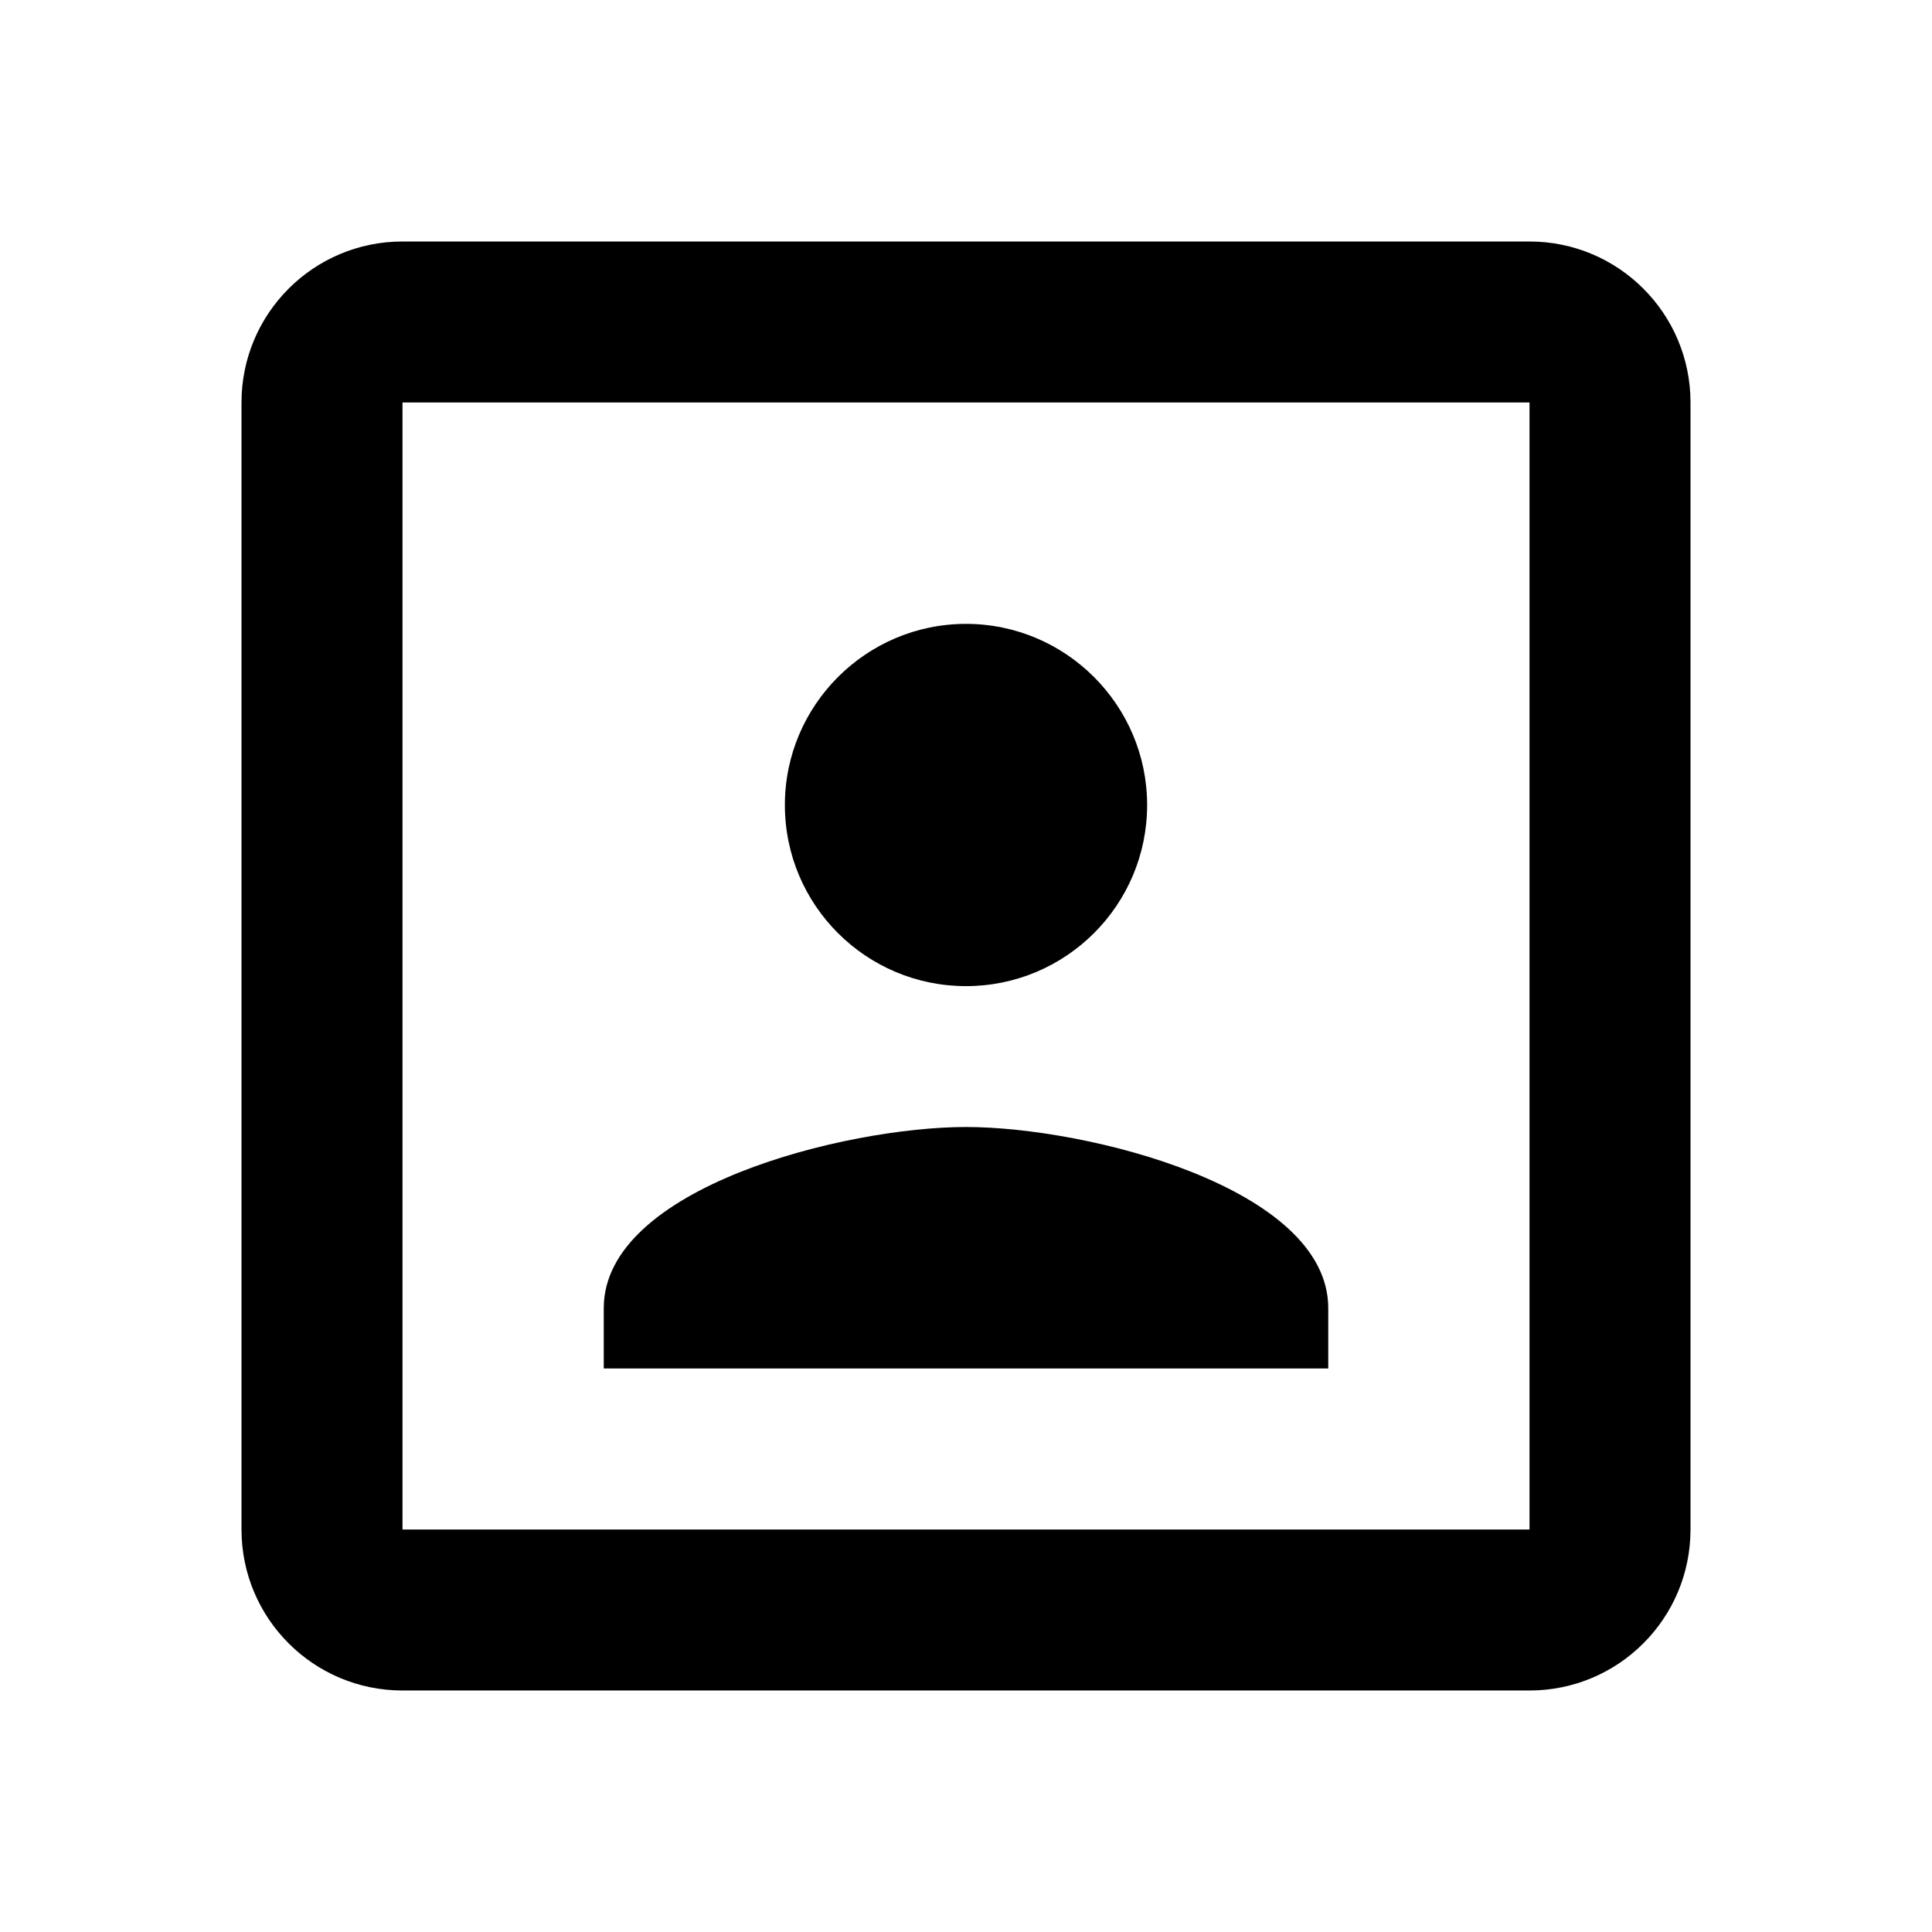 <svg xmlns="http://www.w3.org/2000/svg" viewBox="0 0 48 48">
    
    <path d="M24 24.5c2.48 0 4.5-2.01 4.5-4.5 0-2.48-2.02-4.5-4.5-4.5s-4.5 2.02-4.5 4.5c0 2.49 2.02 4.5 4.5 4.5zm9 8c0-3-6-4.5-9-4.5s-9 1.5-9 4.5V34h18v-1.5zM38 6H10c-2.21 0-4 1.79-4 4v28c0 2.21 1.79 4 4 4h28c2.21 0 4-1.79 4-4V10c0-2.21-1.79-4-4-4zm0 32H10V10h28v28z"/>
</svg>
